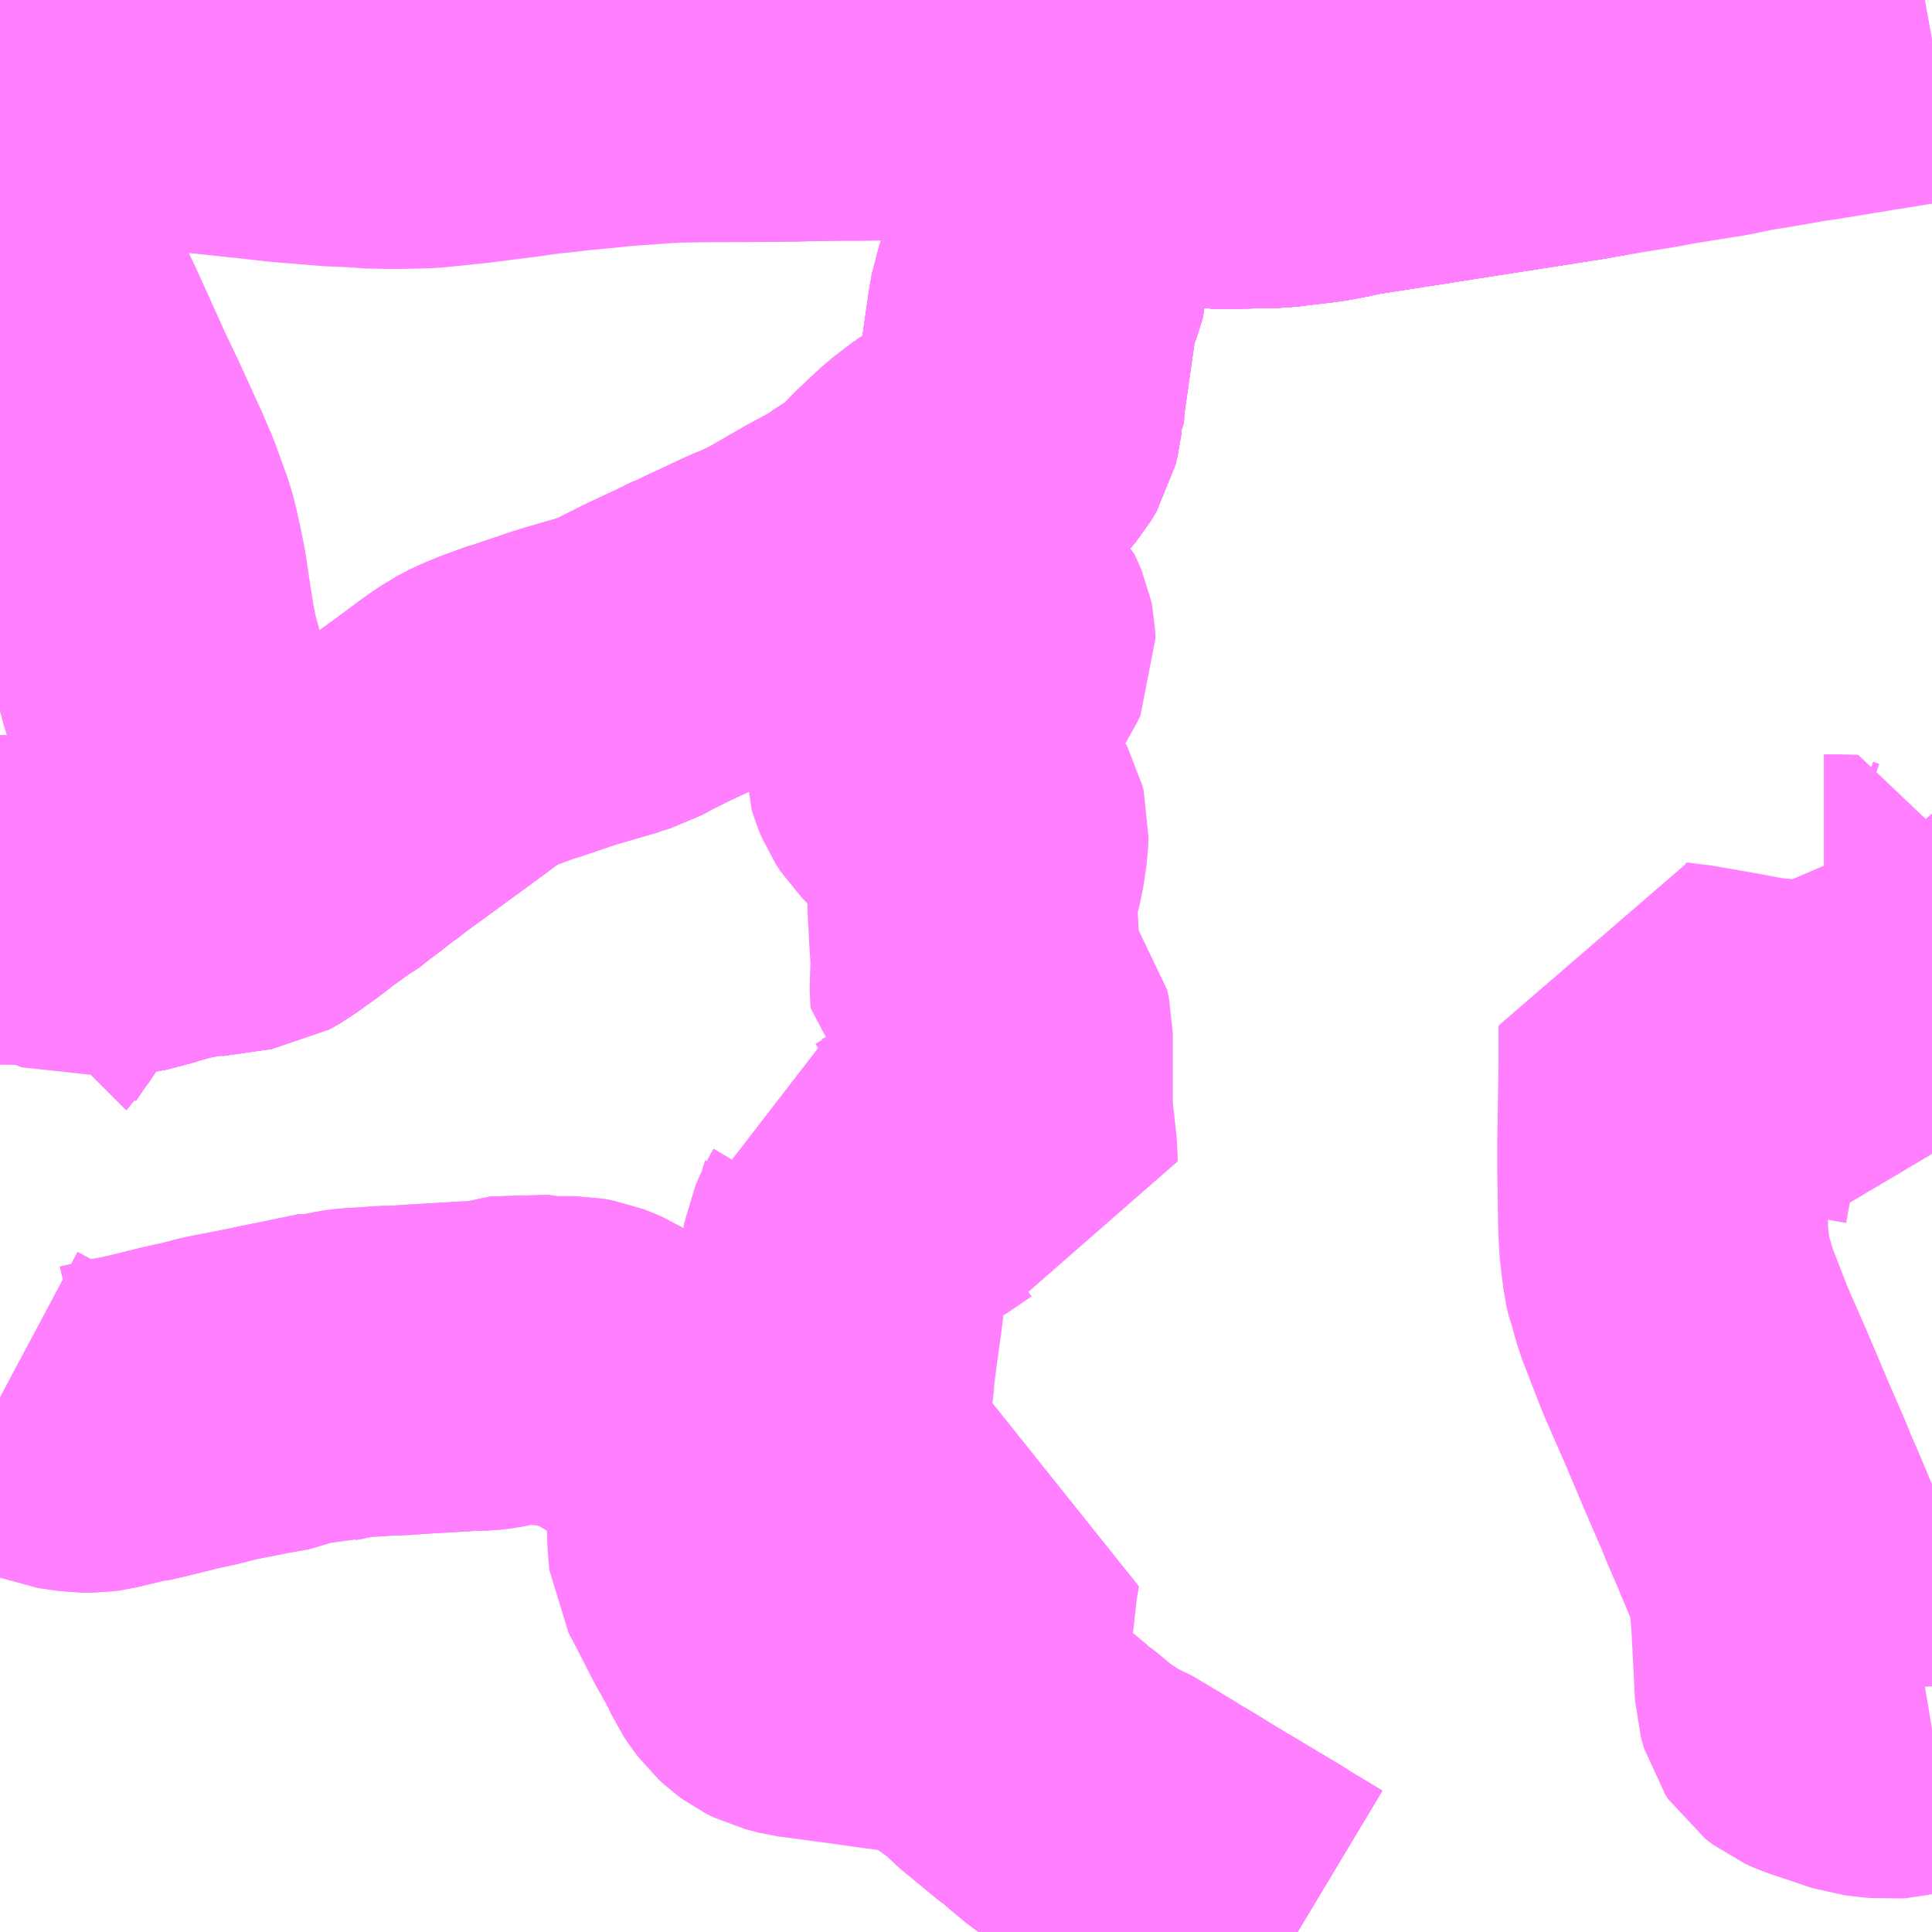 <?xml version="1.0" encoding="UTF-8"?>
<svg  xmlns="http://www.w3.org/2000/svg" xmlns:xlink="http://www.w3.org/1999/xlink" xmlns:go="http://purl.org/svgmap/profile" property="N07_001,N07_002,N07_003,N07_004,N07_005,N07_006,N07_007" viewBox="13847.168 -3563.965 4.395 4.395" go:dataArea="13847.16796875 -3563.96484375 4.39453125 4.39453125" >
<globalCoordinateSystem srsName="http://purl.org/crs/84" transform="matrix(100.0,0.0,0.0,-100.0,0.0,0.0)" />
<defs>
 <g id="p0" >
  <circle cx="0.0" cy="0.0" r="3" stroke="green" stroke-width="0.75" vector-effect="non-scaling-stroke" />
 </g>
</defs>
<g fill="none" fill-rule="evenodd" stroke="#FF00FF" stroke-width="0.75" opacity="0.5" vector-effect="non-scaling-stroke" stroke-linejoin="bevel" >
<path content="1,京王バス南（株）,新宿～身延線,2.0,2.0,2.0," xlink:title="1" d="M13847.168,-3563.819L13847.174,-3563.819"/>
<path content="1,京王バス南（株）,新宿～身延線,2.0,2.0,2.0," xlink:title="1" d="M13851.128,-3563.965L13851.118,-3563.961L13851.106,-3563.957L13851.09,-3563.952L13851.05,-3563.939L13851.017,-3563.927L13851.003,-3563.921L13850.973,-3563.908L13850.955,-3563.897L13850.926,-3563.874L13850.903,-3563.85L13850.861,-3563.813L13850.783,-3563.751L13850.775,-3563.749L13850.766,-3563.748L13850.497,-3563.706L13850.241,-3563.666L13850.233,-3563.665L13850.231,-3563.664L13850.208,-3563.659L13850.172,-3563.652L13850.149,-3563.649L13850.098,-3563.643L13850.074,-3563.64L13849.991,-3563.638L13849.953,-3563.637L13849.933,-3563.637L13849.915,-3563.641L13849.887,-3563.649L13849.784,-3563.692L13849.767,-3563.698L13849.751,-3563.7L13849.739,-3563.703L13849.723,-3563.707L13849.703,-3563.713L13849.701,-3563.747L13849.7,-3563.755L13849.695,-3563.767L13849.689,-3563.778L13849.683,-3563.786L13849.663,-3563.809L13849.603,-3563.882L13849.479,-3563.897L13849.434,-3563.905L13849.427,-3563.905L13849.408,-3563.907L13849.29,-3563.919L13849.271,-3563.92L13849.241,-3563.921L13849.152,-3563.926L13849.095,-3563.929L13849.066,-3563.931L13849.043,-3563.932L13849.007,-3563.934L13848.972,-3563.937L13848.901,-3563.937L13848.872,-3563.934L13848.87,-3563.933L13848.832,-3563.929L13848.826,-3563.928L13848.799,-3563.926L13848.778,-3563.926L13848.772,-3563.929L13848.724,-3563.939L13848.678,-3563.959L13848.621,-3563.962L13848.597,-3563.965L13848.589,-3563.965"/>
<path content="1,山梨交通観光バス（株）,40,4.4,4.4,0.0," xlink:title="1" d="M13849.168,-3562.74L13849.152,-3562.731L13849.13,-3562.717L13849.118,-3562.707"/>
<path content="1,山梨交通観光バス（株）,40,4.4,4.4,0.0," xlink:title="1" d="M13849.168,-3562.74L13849.391,-3562.559L13849.413,-3562.537L13849.414,-3562.535L13849.42,-3562.521L13849.421,-3562.516L13849.422,-3562.495L13849.416,-3562.482L13849.403,-3562.462L13849.359,-3562.412L13849.317,-3562.364L13849.259,-3562.296L13849.243,-3562.274L13849.236,-3562.259L13849.236,-3562.249L13849.237,-3562.234L13849.237,-3562.231L13849.24,-3562.221L13849.247,-3562.204L13849.258,-3562.187L13849.269,-3562.176L13849.283,-3562.163L13849.305,-3562.149L13849.321,-3562.141L13849.352,-3562.126L13849.38,-3562.11L13849.396,-3562.1L13849.403,-3562.087L13849.406,-3562.075L13849.405,-3562.05L13849.398,-3562.003L13849.383,-3561.944L13849.381,-3561.931L13849.38,-3561.903L13849.38,-3561.899L13849.381,-3561.886L13849.384,-3561.826L13849.387,-3561.783L13849.385,-3561.719L13849.385,-3561.713L13849.386,-3561.7L13849.391,-3561.696L13849.393,-3561.694L13849.433,-3561.659L13849.445,-3561.647L13849.457,-3561.632L13849.461,-3561.614L13849.461,-3561.477L13849.461,-3561.434L13849.467,-3561.382L13849.472,-3561.336L13849.472,-3561.323L13849.435,-3561.328L13849.403,-3561.331L13849.383,-3561.332L13849.362,-3561.332L13849.347,-3561.333L13849.328,-3561.332L13849.304,-3561.326L13849.248,-3561.288L13849.234,-3561.28L13849.231,-3561.278L13849.197,-3561.262L13849.188,-3561.26L13849.174,-3561.258L13849.152,-3561.253L13849.125,-3561.248L13849.128,-3561.207L13849.122,-3561.189L13849.119,-3561.171L13849.113,-3561.159L13849.107,-3561.149L13849.104,-3561.142L13849.094,-3561.119L13849.09,-3561.096L13849.085,-3561.057L13849.085,-3561.056L13849.083,-3561.023L13849.081,-3561.02L13849.078,-3561.015L13849.076,-3560.998L13849.062,-3560.896L13849.058,-3560.864L13849.057,-3560.858L13849.055,-3560.83L13849.049,-3560.792L13849.043,-3560.73L13849.038,-3560.692L13849.037,-3560.681L13849.031,-3560.621L13849.026,-3560.56L13849.031,-3560.56"/>
<path content="1,山梨交通観光バス（株）,40,4.4,4.4,0.0," xlink:title="1" d="M13851.128,-3563.965L13851.118,-3563.961L13851.106,-3563.957L13851.09,-3563.952L13851.05,-3563.939L13851.017,-3563.927L13851.003,-3563.921L13850.973,-3563.908L13850.955,-3563.897L13850.926,-3563.874L13850.903,-3563.85L13850.861,-3563.813L13850.783,-3563.751L13850.775,-3563.749L13850.766,-3563.748L13850.497,-3563.706L13850.241,-3563.666L13850.233,-3563.665L13850.231,-3563.664L13850.208,-3563.659L13850.172,-3563.652L13850.149,-3563.649L13850.098,-3563.643L13850.074,-3563.64L13849.991,-3563.638L13849.953,-3563.637L13849.933,-3563.637L13849.915,-3563.641L13849.887,-3563.649L13849.784,-3563.692L13849.767,-3563.698L13849.751,-3563.7L13849.739,-3563.703L13849.723,-3563.707L13849.703,-3563.713L13849.706,-3563.639L13849.706,-3563.631L13849.704,-3563.601L13849.699,-3563.586L13849.695,-3563.579L13849.689,-3563.57L13849.638,-3563.526L13849.627,-3563.518L13849.605,-3563.5L13849.585,-3563.48L13849.571,-3563.464L13849.567,-3563.457L13849.558,-3563.448L13849.552,-3563.435L13849.55,-3563.43L13849.548,-3563.42L13849.546,-3563.403L13849.545,-3563.35L13849.539,-3563.33L13849.534,-3563.315L13849.521,-3563.279L13849.518,-3563.261L13849.516,-3563.251L13849.49,-3563.07L13849.487,-3563.03L13849.483,-3563.024L13849.482,-3563.015L13849.477,-3562.994L13849.465,-3562.974L13849.454,-3562.961L13849.441,-3562.952L13849.436,-3562.949L13849.419,-3562.94L13849.333,-3562.886L13849.321,-3562.877L13849.291,-3562.854L13849.243,-3562.809L13849.199,-3562.764L13849.179,-3562.747L13849.168,-3562.74"/>
<path content="1,山梨交通（株）,一高前発　（通学ライナー）鰍沢行き,2.0,0.0,0.0," xlink:title="1" d="M13847.168,-3561.673L13847.19,-3561.705L13847.193,-3561.708L13847.216,-3561.743L13847.219,-3561.749L13847.261,-3561.806L13847.263,-3561.807L13847.27,-3561.815L13847.307,-3561.855L13847.32,-3561.866L13847.336,-3561.876L13847.35,-3561.881L13847.359,-3561.884L13847.376,-3561.887L13847.411,-3561.89L13847.454,-3561.895L13847.473,-3561.9L13847.503,-3561.908L13847.519,-3561.913L13847.567,-3561.926L13847.616,-3561.935L13847.622,-3561.934L13847.642,-3561.937L13847.657,-3561.939L13847.733,-3561.95L13847.756,-3561.963L13847.786,-3561.985L13847.805,-3561.998L13847.833,-3562.02L13847.895,-3562.065L13847.898,-3562.066L13847.92,-3562.08L13847.93,-3562.09L13847.937,-3562.095L13847.971,-3562.122L13847.979,-3562.127L13848.002,-3562.145L13848.169,-3562.267L13848.219,-3562.304L13848.247,-3562.323L13848.274,-3562.337L13848.311,-3562.352L13848.358,-3562.369L13848.363,-3562.37L13848.452,-3562.4L13848.458,-3562.402L13848.561,-3562.432L13848.565,-3562.434L13848.585,-3562.44L13848.614,-3562.456L13848.666,-3562.482L13848.724,-3562.509L13848.771,-3562.532L13848.775,-3562.533L13848.802,-3562.546L13848.824,-3562.556L13848.877,-3562.581L13848.885,-3562.585L13848.913,-3562.596L13848.946,-3562.612L13848.952,-3562.615L13848.964,-3562.621L13849.045,-3562.668L13849.118,-3562.707L13849.13,-3562.717L13849.152,-3562.731L13849.168,-3562.74L13849.179,-3562.747L13849.199,-3562.764L13849.243,-3562.809L13849.291,-3562.854L13849.321,-3562.877L13849.333,-3562.886L13849.419,-3562.94L13849.436,-3562.949L13849.441,-3562.952L13849.454,-3562.961L13849.465,-3562.974L13849.477,-3562.994L13849.482,-3563.015L13849.483,-3563.024L13849.487,-3563.03L13849.49,-3563.07L13849.516,-3563.251L13849.518,-3563.261L13849.521,-3563.279L13849.534,-3563.315L13849.539,-3563.33L13849.545,-3563.35L13849.546,-3563.403L13849.548,-3563.42L13849.55,-3563.43L13849.552,-3563.435L13849.558,-3563.448L13849.567,-3563.457L13849.571,-3563.464L13849.585,-3563.48L13849.605,-3563.5L13849.627,-3563.518L13849.638,-3563.526L13849.689,-3563.57L13849.695,-3563.579L13849.699,-3563.586L13849.704,-3563.601L13849.706,-3563.631L13849.706,-3563.639L13849.703,-3563.713L13849.723,-3563.707L13849.739,-3563.703L13849.751,-3563.7L13849.767,-3563.698L13849.784,-3563.692L13849.887,-3563.649L13849.915,-3563.641L13849.933,-3563.637L13849.953,-3563.637L13849.991,-3563.638L13850.074,-3563.64L13850.098,-3563.643L13850.149,-3563.649L13850.172,-3563.652L13850.208,-3563.659L13850.231,-3563.664L13850.233,-3563.665L13850.241,-3563.666L13850.497,-3563.706L13850.766,-3563.748L13850.775,-3563.749L13850.783,-3563.751L13850.842,-3563.761L13850.917,-3563.773L13850.953,-3563.78L13851.078,-3563.8L13851.13,-3563.811L13851.186,-3563.82L13851.266,-3563.834L13851.274,-3563.835L13851.283,-3563.836L13851.295,-3563.838L13851.423,-3563.859L13851.436,-3563.861L13851.529,-3563.876L13851.562,-3563.882"/>
<path content="1,山梨交通（株）,上今諏訪発　甲府駅行き,999.9,999.9,999.9," xlink:title="1" d="M13849.767,-3563.698L13849.784,-3563.692L13849.887,-3563.649L13849.915,-3563.641L13849.933,-3563.637L13849.953,-3563.637L13849.991,-3563.638L13850.074,-3563.64L13850.098,-3563.643L13850.149,-3563.649L13850.172,-3563.652L13850.208,-3563.659L13850.231,-3563.664L13850.233,-3563.665L13850.241,-3563.666L13850.497,-3563.706L13850.766,-3563.748L13850.775,-3563.749L13850.783,-3563.751L13850.861,-3563.813L13850.903,-3563.85L13850.926,-3563.874L13850.955,-3563.897L13850.973,-3563.908L13851.003,-3563.921L13851.017,-3563.927L13851.05,-3563.939L13851.09,-3563.952L13851.106,-3563.957L13851.118,-3563.961L13851.128,-3563.965"/>
<path content="1,山梨交通（株）,北杜・白州～新宿線,1.0,1.0,1.0," xlink:title="1" d="M13851.128,-3563.965L13851.118,-3563.961L13851.106,-3563.957L13851.09,-3563.952L13851.05,-3563.939L13851.017,-3563.927L13851.003,-3563.921L13850.973,-3563.908L13850.955,-3563.897L13850.926,-3563.874L13850.903,-3563.85L13850.861,-3563.813L13850.783,-3563.751L13850.775,-3563.749L13850.766,-3563.748L13850.497,-3563.706L13850.241,-3563.666L13850.233,-3563.665L13850.231,-3563.664L13850.208,-3563.659L13850.172,-3563.652L13850.149,-3563.649L13850.098,-3563.643L13850.074,-3563.64L13849.991,-3563.638L13849.953,-3563.637L13849.933,-3563.637L13849.915,-3563.641L13849.887,-3563.649L13849.784,-3563.692L13849.767,-3563.698L13849.751,-3563.7L13849.739,-3563.703L13849.723,-3563.707L13849.703,-3563.713L13849.701,-3563.747L13849.7,-3563.755L13849.695,-3563.767L13849.689,-3563.778L13849.683,-3563.786L13849.663,-3563.809L13849.603,-3563.882L13849.479,-3563.897L13849.434,-3563.905L13849.427,-3563.905L13849.408,-3563.907L13849.29,-3563.919L13849.271,-3563.92L13849.241,-3563.921L13849.152,-3563.926L13849.095,-3563.929L13849.066,-3563.931L13849.043,-3563.932L13849.007,-3563.934L13848.972,-3563.937L13848.901,-3563.937L13848.872,-3563.934L13848.87,-3563.933L13848.832,-3563.929L13848.826,-3563.928L13848.799,-3563.926L13848.778,-3563.926L13848.772,-3563.929L13848.724,-3563.939L13848.678,-3563.959L13848.621,-3563.962L13848.597,-3563.965L13848.589,-3563.965"/>
<path content="1,山梨交通（株）,小笠原車庫発　敷島営業所行き,4.5,4.0,4.0," xlink:title="1" d="M13850.12,-3559.57L13850.05,-3559.612L13850.042,-3559.617L13850.025,-3559.628L13849.978,-3559.656L13849.943,-3559.677L13849.923,-3559.689L13849.896,-3559.705L13849.866,-3559.723L13849.829,-3559.746L13849.795,-3559.766L13849.776,-3559.778L13849.689,-3559.83L13849.666,-3559.839L13849.607,-3559.878L13849.559,-3559.918L13849.55,-3559.924L13849.547,-3559.927L13849.543,-3559.931L13849.54,-3559.933L13849.466,-3559.994L13849.451,-3560.006L13849.432,-3560.027L13849.356,-3560.082L13849.342,-3560.093L13849.334,-3560.098L13849.307,-3560.112L13849.296,-3560.115L13849.276,-3560.12L13849.18,-3560.133L13849.086,-3560.146L13849.019,-3560.155L13848.988,-3560.159L13848.957,-3560.167L13848.943,-3560.174L13848.932,-3560.182L13848.92,-3560.193L13848.908,-3560.209L13848.898,-3560.224L13848.888,-3560.246L13848.881,-3560.259L13848.878,-3560.265L13848.85,-3560.315L13848.804,-3560.405L13848.791,-3560.429L13848.789,-3560.45L13848.786,-3560.521L13848.798,-3560.546L13848.805,-3560.593L13848.806,-3560.623L13848.806,-3560.641L13848.804,-3560.656L13848.802,-3560.661L13848.8,-3560.666L13848.796,-3560.672L13848.775,-3560.696L13848.753,-3560.715L13848.72,-3560.737L13848.691,-3560.754L13848.596,-3560.81L13848.588,-3560.815L13848.568,-3560.826L13848.522,-3560.854L13848.513,-3560.858L13848.495,-3560.865L13848.473,-3560.869L13848.464,-3560.869L13848.442,-3560.869L13848.407,-3560.869L13848.36,-3560.876L13848.283,-3560.86L13848.266,-3560.858L13848.225,-3560.857L13848.216,-3560.856L13848.162,-3560.853L13848.127,-3560.851L13848.068,-3560.847L13848.052,-3560.847L13848.032,-3560.846L13848.023,-3560.845L13847.972,-3560.842L13847.957,-3560.84L13847.932,-3560.835L13847.929,-3560.834L13847.912,-3560.831L13847.901,-3560.828L13847.848,-3560.828L13847.806,-3560.81L13847.76,-3560.802L13847.725,-3560.795L13847.668,-3560.784L13847.626,-3560.773L13847.576,-3560.762L13847.548,-3560.755L13847.499,-3560.743L13847.473,-3560.737L13847.463,-3560.736L13847.446,-3560.732L13847.392,-3560.719L13847.377,-3560.717L13847.355,-3560.717L13847.328,-3560.721L13847.307,-3560.724L13847.278,-3560.736L13847.242,-3560.747L13847.228,-3560.754L13847.168,-3560.786"/>
<path content="1,山梨交通（株）,甲府バスターミナル発　（十五所）小笠原下仲町行き,1.0,0.0,0.0," xlink:title="1" d="M13851.128,-3563.965L13851.118,-3563.961L13851.106,-3563.957L13851.09,-3563.952L13851.05,-3563.939L13851.017,-3563.927L13851.003,-3563.921L13850.973,-3563.908L13850.955,-3563.897L13850.926,-3563.874L13850.903,-3563.85L13850.861,-3563.813L13850.783,-3563.751L13850.775,-3563.749L13850.766,-3563.748L13850.497,-3563.706L13850.241,-3563.666L13850.233,-3563.665L13850.231,-3563.664L13850.208,-3563.659L13850.172,-3563.652L13850.149,-3563.649L13850.098,-3563.643L13850.074,-3563.64L13849.991,-3563.638L13849.953,-3563.637L13849.933,-3563.637L13849.915,-3563.641L13849.887,-3563.649L13849.784,-3563.692L13849.767,-3563.698L13849.751,-3563.7L13849.739,-3563.703L13849.723,-3563.707L13849.703,-3563.713L13849.706,-3563.639L13849.706,-3563.631L13849.704,-3563.601L13849.699,-3563.586L13849.695,-3563.579L13849.689,-3563.57L13849.638,-3563.526L13849.627,-3563.518L13849.605,-3563.5L13849.585,-3563.48L13849.571,-3563.464L13849.567,-3563.457L13849.558,-3563.448L13849.552,-3563.435L13849.55,-3563.43L13849.548,-3563.42L13849.546,-3563.403L13849.545,-3563.35L13849.539,-3563.33L13849.534,-3563.315L13849.521,-3563.279L13849.518,-3563.261L13849.516,-3563.251L13849.49,-3563.07L13849.487,-3563.03L13849.483,-3563.024L13849.482,-3563.015L13849.477,-3562.994L13849.465,-3562.974L13849.454,-3562.961L13849.441,-3562.952L13849.436,-3562.949L13849.419,-3562.94L13849.333,-3562.886L13849.321,-3562.877L13849.291,-3562.854L13849.243,-3562.809L13849.199,-3562.764L13849.179,-3562.747L13849.168,-3562.74L13849.152,-3562.731L13849.13,-3562.717L13849.118,-3562.707L13849.045,-3562.668L13848.964,-3562.621L13848.952,-3562.615L13848.946,-3562.612L13848.913,-3562.596L13848.885,-3562.585L13848.877,-3562.581L13848.824,-3562.556L13848.802,-3562.546L13848.775,-3562.533L13848.771,-3562.532L13848.724,-3562.509L13848.666,-3562.482L13848.614,-3562.456L13848.585,-3562.44L13848.565,-3562.434L13848.561,-3562.432L13848.458,-3562.402L13848.452,-3562.4L13848.363,-3562.37L13848.358,-3562.369L13848.311,-3562.352L13848.274,-3562.337L13848.247,-3562.323L13848.219,-3562.304L13848.169,-3562.267L13848.002,-3562.145L13847.979,-3562.127L13847.971,-3562.122L13847.937,-3562.095L13847.93,-3562.09L13847.92,-3562.08L13847.898,-3562.066L13847.895,-3562.065L13847.833,-3562.02L13847.805,-3561.998L13847.786,-3561.985L13847.756,-3561.963L13847.733,-3561.95L13847.657,-3561.939L13847.642,-3561.937L13847.622,-3561.934L13847.616,-3561.935L13847.567,-3561.926L13847.519,-3561.913L13847.503,-3561.908L13847.473,-3561.9L13847.454,-3561.895L13847.411,-3561.89L13847.376,-3561.887L13847.359,-3561.884L13847.35,-3561.881L13847.336,-3561.876L13847.32,-3561.866L13847.307,-3561.855L13847.27,-3561.815L13847.263,-3561.807L13847.261,-3561.806L13847.219,-3561.749L13847.216,-3561.743L13847.193,-3561.708L13847.19,-3561.705L13847.168,-3561.673"/>
<path content="1,山梨交通（株）,甲府駅バスターミナル発　（十五所）鰍沢営業所行き,21.5,14.0,14.0," xlink:title="1" d="M13851.128,-3563.965L13851.118,-3563.961L13851.106,-3563.957L13851.09,-3563.952L13851.05,-3563.939L13851.017,-3563.927L13851.003,-3563.921L13850.973,-3563.908L13850.955,-3563.897L13850.926,-3563.874L13850.903,-3563.85L13850.861,-3563.813L13850.783,-3563.751L13850.775,-3563.749L13850.766,-3563.748L13850.497,-3563.706L13850.241,-3563.666L13850.233,-3563.665L13850.231,-3563.664L13850.208,-3563.659L13850.172,-3563.652L13850.149,-3563.649L13850.098,-3563.643L13850.074,-3563.64L13849.991,-3563.638L13849.953,-3563.637L13849.933,-3563.637L13849.915,-3563.641L13849.887,-3563.649L13849.784,-3563.692L13849.767,-3563.698L13849.751,-3563.7L13849.739,-3563.703L13849.723,-3563.707L13849.703,-3563.713L13849.706,-3563.639L13849.706,-3563.631L13849.704,-3563.601L13849.699,-3563.586L13849.695,-3563.579L13849.689,-3563.57L13849.638,-3563.526L13849.627,-3563.518L13849.605,-3563.5L13849.585,-3563.48L13849.571,-3563.464L13849.567,-3563.457L13849.558,-3563.448L13849.552,-3563.435L13849.55,-3563.43L13849.548,-3563.42L13849.546,-3563.403L13849.545,-3563.35L13849.539,-3563.33L13849.534,-3563.315L13849.521,-3563.279L13849.518,-3563.261L13849.516,-3563.251L13849.49,-3563.07L13849.487,-3563.03L13849.483,-3563.024L13849.482,-3563.015L13849.477,-3562.994L13849.465,-3562.974L13849.454,-3562.961L13849.441,-3562.952L13849.436,-3562.949L13849.419,-3562.94L13849.333,-3562.886L13849.321,-3562.877L13849.291,-3562.854L13849.243,-3562.809L13849.199,-3562.764L13849.179,-3562.747L13849.168,-3562.74L13849.152,-3562.731L13849.13,-3562.717L13849.118,-3562.707L13849.045,-3562.668L13848.964,-3562.621L13848.952,-3562.615L13848.946,-3562.612L13848.913,-3562.596L13848.885,-3562.585L13848.877,-3562.581L13848.824,-3562.556L13848.802,-3562.546L13848.775,-3562.533L13848.771,-3562.532L13848.724,-3562.509L13848.666,-3562.482L13848.614,-3562.456L13848.585,-3562.44L13848.565,-3562.434L13848.561,-3562.432L13848.458,-3562.402L13848.452,-3562.4L13848.363,-3562.37L13848.358,-3562.369L13848.311,-3562.352L13848.274,-3562.337L13848.247,-3562.323L13848.219,-3562.304L13848.169,-3562.267L13848.002,-3562.145L13847.979,-3562.127L13847.971,-3562.122L13847.937,-3562.095L13847.93,-3562.09L13847.92,-3562.08L13847.898,-3562.066L13847.895,-3562.065L13847.833,-3562.02L13847.805,-3561.998L13847.786,-3561.985L13847.756,-3561.963L13847.733,-3561.95L13847.657,-3561.939L13847.642,-3561.937L13847.622,-3561.934L13847.616,-3561.935L13847.567,-3561.926L13847.519,-3561.913L13847.503,-3561.908L13847.473,-3561.9L13847.454,-3561.895L13847.411,-3561.89L13847.376,-3561.887L13847.359,-3561.884L13847.35,-3561.881L13847.336,-3561.876L13847.32,-3561.866L13847.307,-3561.855L13847.27,-3561.815L13847.263,-3561.807L13847.261,-3561.806L13847.219,-3561.749L13847.216,-3561.743L13847.193,-3561.708L13847.19,-3561.705L13847.168,-3561.673"/>
<path content="1,山梨交通（株）,県立中央病院発　（西野・平岡）あやめヶ丘団地行き,11.0,6.0,6.0," xlink:title="1" d="M13848.589,-3563.965L13848.597,-3563.965L13848.621,-3563.962L13848.678,-3563.959L13848.724,-3563.939L13848.772,-3563.929L13848.778,-3563.926L13848.799,-3563.926L13848.826,-3563.928L13848.832,-3563.929L13848.87,-3563.933L13848.872,-3563.934L13848.901,-3563.937L13848.972,-3563.937L13849.007,-3563.934L13849.043,-3563.932L13849.066,-3563.931L13849.095,-3563.929L13849.152,-3563.926L13849.241,-3563.921L13849.271,-3563.92L13849.29,-3563.919L13849.408,-3563.907L13849.427,-3563.905L13849.434,-3563.905L13849.479,-3563.897L13849.603,-3563.882L13849.663,-3563.809L13849.683,-3563.786L13849.689,-3563.778L13849.695,-3563.767L13849.7,-3563.755L13849.701,-3563.747L13849.703,-3563.713L13849.723,-3563.707L13849.739,-3563.703L13849.751,-3563.7L13849.767,-3563.698L13849.784,-3563.692L13849.887,-3563.649L13849.915,-3563.641L13849.933,-3563.637L13849.953,-3563.637L13849.991,-3563.638L13850.074,-3563.64L13850.098,-3563.643L13850.149,-3563.649L13850.172,-3563.652L13850.208,-3563.659L13850.231,-3563.664L13850.233,-3563.665L13850.241,-3563.666L13850.497,-3563.706L13850.766,-3563.748L13850.775,-3563.749L13850.783,-3563.751L13850.861,-3563.813L13850.903,-3563.85L13850.926,-3563.874L13850.955,-3563.897L13850.973,-3563.908L13851.003,-3563.921L13851.017,-3563.927L13851.05,-3563.939L13851.09,-3563.952L13851.106,-3563.957L13851.118,-3563.961L13851.128,-3563.965"/>
<path content="1,山梨交通（株）,身延・身延山～新宿線,4.0,4.0,4.0," xlink:title="1" d="M13848.589,-3563.965L13848.597,-3563.965L13848.621,-3563.962L13848.678,-3563.959L13848.724,-3563.939L13848.772,-3563.929L13848.778,-3563.926L13848.799,-3563.926L13848.826,-3563.928L13848.832,-3563.929L13848.87,-3563.933L13848.872,-3563.934L13848.901,-3563.937L13848.972,-3563.937L13849.007,-3563.934L13849.043,-3563.932L13849.066,-3563.931L13849.095,-3563.929L13849.152,-3563.926L13849.241,-3563.921L13849.271,-3563.92L13849.29,-3563.919L13849.408,-3563.907L13849.427,-3563.905L13849.434,-3563.905L13849.479,-3563.897L13849.603,-3563.882L13849.663,-3563.809L13849.683,-3563.786L13849.689,-3563.778L13849.695,-3563.767L13849.7,-3563.755L13849.701,-3563.747L13849.703,-3563.713L13849.723,-3563.707L13849.739,-3563.703L13849.751,-3563.7L13849.767,-3563.698L13849.784,-3563.692L13849.887,-3563.649L13849.915,-3563.641L13849.933,-3563.637L13849.953,-3563.637L13849.991,-3563.638L13850.074,-3563.64L13850.098,-3563.643L13850.149,-3563.649L13850.172,-3563.652L13850.208,-3563.659L13850.231,-3563.664L13850.233,-3563.665L13850.241,-3563.666L13850.497,-3563.706L13850.766,-3563.748L13850.775,-3563.749L13850.783,-3563.751L13850.861,-3563.813L13850.903,-3563.85L13850.926,-3563.874L13850.955,-3563.897L13850.973,-3563.908L13851.003,-3563.921L13851.017,-3563.927L13851.05,-3563.939L13851.09,-3563.952L13851.106,-3563.957L13851.118,-3563.961L13851.128,-3563.965"/>
<path content="1,山梨交通（株）,鰍沢営業所発　（西野）中央病院行き,1.5,1.0,1.0," xlink:title="1" d="M13851.128,-3563.965L13851.118,-3563.961L13851.106,-3563.957L13851.09,-3563.952L13851.05,-3563.939L13851.017,-3563.927L13851.003,-3563.921L13850.973,-3563.908L13850.955,-3563.897L13850.926,-3563.874L13850.903,-3563.85L13850.861,-3563.813L13850.783,-3563.751L13850.775,-3563.749L13850.766,-3563.748L13850.497,-3563.706L13850.241,-3563.666L13850.233,-3563.665L13850.231,-3563.664L13850.208,-3563.659L13850.172,-3563.652L13850.149,-3563.649L13850.098,-3563.643L13850.074,-3563.64L13849.991,-3563.638L13849.953,-3563.637L13849.933,-3563.637L13849.915,-3563.641L13849.887,-3563.649L13849.784,-3563.692L13849.767,-3563.698L13849.751,-3563.7L13849.739,-3563.703L13849.723,-3563.707L13849.703,-3563.713L13849.701,-3563.747L13849.7,-3563.755L13849.695,-3563.767L13849.689,-3563.778L13849.683,-3563.786L13849.663,-3563.809L13849.603,-3563.882L13849.479,-3563.897L13849.434,-3563.905L13849.427,-3563.905L13849.408,-3563.907L13849.29,-3563.919L13849.271,-3563.92L13849.241,-3563.921L13849.152,-3563.926L13849.095,-3563.929L13849.066,-3563.931L13849.043,-3563.932L13849.007,-3563.934L13848.972,-3563.937L13848.901,-3563.937L13848.872,-3563.934L13848.87,-3563.933L13848.832,-3563.929L13848.826,-3563.928L13848.799,-3563.926L13848.778,-3563.926L13848.772,-3563.929L13848.724,-3563.939L13848.678,-3563.959L13848.621,-3563.962L13848.597,-3563.965L13848.589,-3563.965"/>
<path content="3,中央市,中央市コミュニティバス,4.0,0.0,0.0," xlink:title="3" d="M13851.262,-3561.972L13851.274,-3561.944L13851.281,-3561.925L13851.297,-3561.886L13851.303,-3561.879L13851.317,-3561.874L13851.328,-3561.874L13851.352,-3561.874L13851.383,-3561.873L13851.384,-3561.861L13851.388,-3561.84L13851.39,-3561.828L13851.401,-3561.76L13851.405,-3561.75L13851.417,-3561.734L13851.424,-3561.729L13851.439,-3561.715L13851.464,-3561.652L13851.461,-3561.617L13851.452,-3561.56L13851.45,-3561.546L13851.434,-3561.552L13851.356,-3561.566L13851.338,-3561.568L13851.287,-3561.577L13851.274,-3561.579L13851.254,-3561.583L13851.245,-3561.584L13851.181,-3561.596L13851.168,-3561.596L13851.146,-3561.6L13851.098,-3561.609L13850.995,-3561.627L13850.979,-3561.628L13850.952,-3561.632L13850.952,-3561.545L13850.951,-3561.487L13850.95,-3561.424L13850.949,-3561.359L13850.949,-3561.306L13850.951,-3561.182L13850.952,-3561.169L13850.952,-3561.147L13850.955,-3561.122L13850.96,-3561.08L13850.966,-3561.053L13850.97,-3561.044L13850.98,-3561.008L13850.984,-3560.998L13851.024,-3560.895L13851.041,-3560.856L13851.062,-3560.808L13851.07,-3560.79L13851.117,-3560.679L13851.132,-3560.644L13851.159,-3560.582L13851.168,-3560.559L13851.188,-3560.513L13851.235,-3560.401L13851.243,-3560.38L13851.248,-3560.346L13851.25,-3560.321L13851.253,-3560.289L13851.26,-3560.155L13851.262,-3560.114L13851.269,-3560.089L13851.275,-3560.08L13851.292,-3560.067L13851.312,-3560.058L13851.337,-3560.05L13851.376,-3560.037L13851.393,-3560.031L13851.408,-3560.026L13851.442,-3560.022L13851.454,-3560.021L13851.463,-3560.02L13851.475,-3560.021L13851.528,-3560.032L13851.534,-3560.034L13851.538,-3560.034L13851.562,-3560.038"/>
<path content="3,南アルプス市,JR中央線塩崎駅ルート,10.0,0.0,0.0," xlink:title="3" d="M13847.168,-3561.918L13847.183,-3561.918L13847.223,-3561.917L13847.24,-3561.917L13847.242,-3561.916L13847.265,-3561.915L13847.29,-3561.91L13847.32,-3561.9L13847.359,-3561.884L13847.376,-3561.887L13847.411,-3561.89L13847.454,-3561.895L13847.473,-3561.9L13847.503,-3561.908L13847.519,-3561.913L13847.567,-3561.926L13847.616,-3561.935L13847.622,-3561.934L13847.642,-3561.937L13847.657,-3561.939L13847.733,-3561.95L13847.756,-3561.963L13847.786,-3561.985L13847.805,-3561.998L13847.8,-3562.005L13847.696,-3562.13L13847.673,-3562.159L13847.666,-3562.168L13847.664,-3562.171L13847.629,-3562.22L13847.597,-3562.276L13847.576,-3562.316L13847.553,-3562.372L13847.539,-3562.412L13847.534,-3562.43L13847.521,-3562.477L13847.513,-3562.517L13847.505,-3562.565L13847.493,-3562.646L13847.485,-3562.686L13847.474,-3562.735L13847.468,-3562.755L13847.442,-3562.827L13847.421,-3562.876L13847.374,-3562.979L13847.338,-3563.055L13847.273,-3563.199L13847.265,-3563.215L13847.239,-3563.273L13847.212,-3563.338L13847.193,-3563.386L13847.178,-3563.428L13847.17,-3563.455L13847.168,-3563.465"/>
<path content="3,南アルプス市,JR中央線塩崎駅ルート,10.0,0.0,0.0," xlink:title="3" d="M13847.168,-3563.819L13847.174,-3563.819L13847.189,-3563.814L13847.207,-3563.812L13847.212,-3563.812L13847.408,-3563.791L13847.547,-3563.773L13847.632,-3563.763L13847.781,-3563.747L13847.816,-3563.743L13847.924,-3563.734L13847.992,-3563.731L13848.009,-3563.729L13848.063,-3563.728L13848.118,-3563.729L13848.141,-3563.73L13848.171,-3563.733L13848.238,-3563.74L13848.34,-3563.753L13848.397,-3563.761L13848.438,-3563.765L13848.46,-3563.768L13848.524,-3563.774L13848.572,-3563.779L13848.668,-3563.786L13848.704,-3563.788L13848.781,-3563.789L13848.806,-3563.789L13848.979,-3563.79L13848.994,-3563.791L13849.081,-3563.792L13849.12,-3563.792L13849.263,-3563.794L13849.274,-3563.793L13849.291,-3563.793L13849.315,-3563.794L13849.343,-3563.792L13849.367,-3563.792L13849.395,-3563.789L13849.413,-3563.787L13849.427,-3563.785L13849.448,-3563.781L13849.474,-3563.775L13849.491,-3563.77L13849.689,-3563.717L13849.703,-3563.713L13849.701,-3563.747L13849.7,-3563.755L13849.695,-3563.767L13849.689,-3563.778L13849.683,-3563.786L13849.663,-3563.809L13849.603,-3563.882L13849.583,-3563.91L13849.56,-3563.941L13849.551,-3563.964L13849.55,-3563.965"/>
<path content="3,南アルプス市,JR中央線塩崎駅ルート,10.0,0.0,0.0," xlink:title="3" d="M13847.168,-3563.899L13847.18,-3563.965"/>
<path content="3,南アルプス市,JR中央線竜王駅ルート,11.0,2.6,2.4," xlink:title="3" d="M13849.381,-3563.965L13849.381,-3563.96L13849.387,-3563.948L13849.407,-3563.919L13849.408,-3563.907L13849.29,-3563.919L13849.271,-3563.92L13849.241,-3563.921L13849.152,-3563.926L13849.095,-3563.929L13849.066,-3563.931L13849.043,-3563.932L13849.007,-3563.934L13848.972,-3563.937L13848.901,-3563.937L13848.872,-3563.934L13848.87,-3563.933L13848.832,-3563.929L13848.826,-3563.928L13848.799,-3563.926L13848.778,-3563.926L13848.772,-3563.929L13848.724,-3563.939L13848.678,-3563.959L13848.621,-3563.962L13848.597,-3563.965L13848.589,-3563.965M13847.262,-3563.965L13847.258,-3563.955L13847.256,-3563.948L13847.255,-3563.942L13847.248,-3563.923L13847.228,-3563.881L13847.215,-3563.848L13847.207,-3563.812L13847.189,-3563.814L13847.174,-3563.819L13847.168,-3563.819"/>
<path content="3,南アルプス市,JR身延線小井川駅ルート,12.0,0.0,0.0," xlink:title="3" d="M13847.168,-3560.786L13847.228,-3560.754L13847.242,-3560.747L13847.278,-3560.736L13847.307,-3560.724L13847.328,-3560.721L13847.355,-3560.717L13847.377,-3560.717L13847.392,-3560.719L13847.446,-3560.732L13847.463,-3560.736L13847.473,-3560.737L13847.499,-3560.743L13847.548,-3560.755L13847.576,-3560.762L13847.626,-3560.773L13847.668,-3560.784L13847.725,-3560.795L13847.76,-3560.802L13847.806,-3560.81L13847.848,-3560.828L13847.901,-3560.828L13847.912,-3560.831L13847.929,-3560.834L13847.932,-3560.835L13847.957,-3560.84L13847.972,-3560.842L13848.023,-3560.845L13848.032,-3560.846L13848.052,-3560.847L13848.068,-3560.847L13848.127,-3560.851L13848.162,-3560.853L13848.216,-3560.856L13848.225,-3560.857L13848.266,-3560.858L13848.283,-3560.86L13848.36,-3560.876L13848.407,-3560.869L13848.442,-3560.869L13848.464,-3560.869L13848.473,-3560.869L13848.495,-3560.865L13848.513,-3560.858L13848.522,-3560.854L13848.568,-3560.826L13848.588,-3560.815L13848.596,-3560.81L13848.691,-3560.754L13848.72,-3560.737L13848.753,-3560.715L13848.775,-3560.696L13848.796,-3560.672L13848.8,-3560.666L13848.802,-3560.661L13848.804,-3560.656L13848.806,-3560.641L13848.806,-3560.623L13848.805,-3560.593L13848.798,-3560.546L13848.786,-3560.521L13848.789,-3560.45L13848.801,-3560.45L13848.868,-3560.442L13848.895,-3560.441L13849.003,-3560.438L13849.014,-3560.439L13849.026,-3560.439L13849.058,-3560.437L13849.106,-3560.436L13849.137,-3560.436L13849.199,-3560.438L13849.284,-3560.424L13849.389,-3560.418L13849.382,-3560.376L13849.374,-3560.303L13849.367,-3560.255L13849.364,-3560.235L13849.36,-3560.21L13849.351,-3560.141L13849.342,-3560.093L13849.356,-3560.082L13849.432,-3560.027L13849.451,-3560.006L13849.466,-3559.994L13849.54,-3559.933L13849.543,-3559.931L13849.547,-3559.927L13849.55,-3559.924L13849.559,-3559.918L13849.607,-3559.878L13849.666,-3559.839L13849.689,-3559.83L13849.776,-3559.778L13849.795,-3559.766L13849.829,-3559.746L13849.866,-3559.723L13849.896,-3559.705L13849.923,-3559.689L13849.943,-3559.677L13849.978,-3559.656L13850.025,-3559.628L13850.042,-3559.617L13850.05,-3559.612L13850.12,-3559.57"/>
</g>
</svg>
